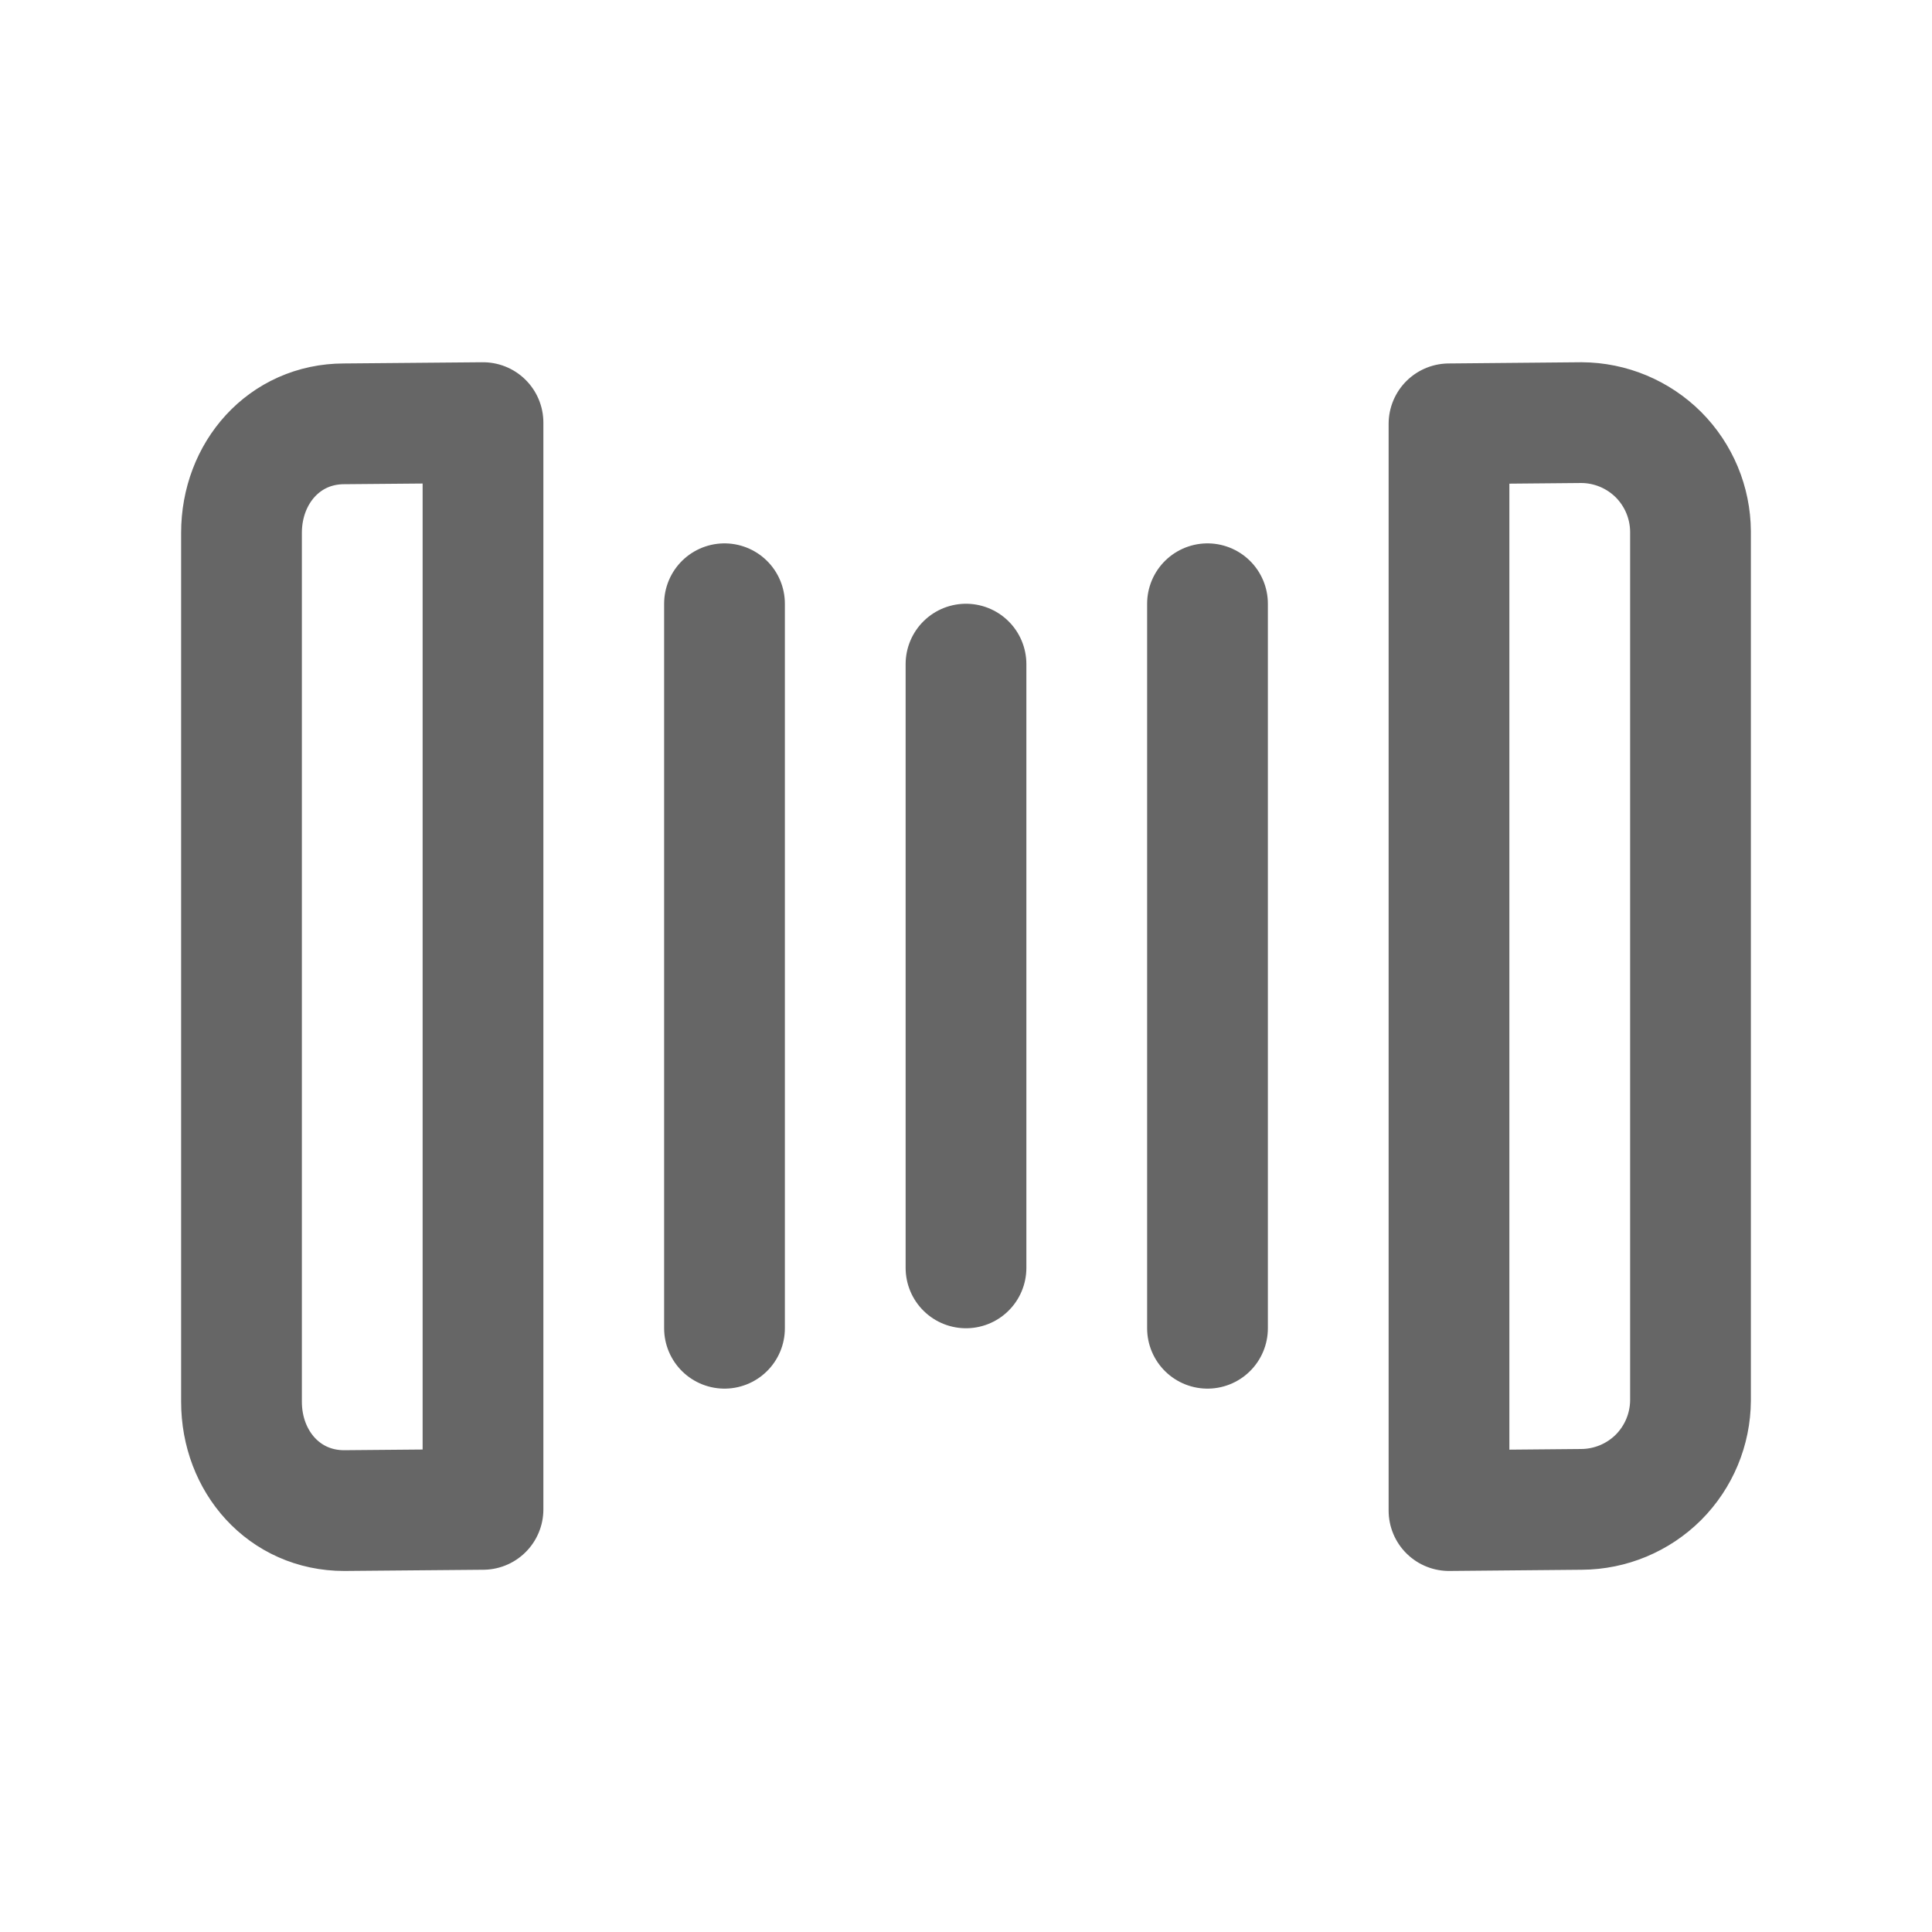 <svg width="24" height="24" viewBox="0 0 24 24" fill="none" xmlns="http://www.w3.org/2000/svg">
<path d="M6 9V15M18 18.765L19.647 18.75C20.005 18.748 20.348 18.605 20.602 18.352C20.855 18.098 20.998 17.755 21 17.397V6.603C20.998 6.245 20.855 5.902 20.602 5.648C20.348 5.395 20.005 5.252 19.647 5.25L18 5.265V18.765ZM6 5.25L4.275 5.265C3.531 5.265 3 5.875 3 6.619V17.413C3 18.157 3.531 18.765 4.275 18.765L6 18.75V5.25ZM18 9V15V9ZM15 7.5V16.5V7.5ZM12 8.25V15.75V8.25ZM9 7.5V16.5V7.5Z" stroke="#666666" stroke-width="1.5" stroke-linecap="round" stroke-linejoin="round"/>
</svg>
